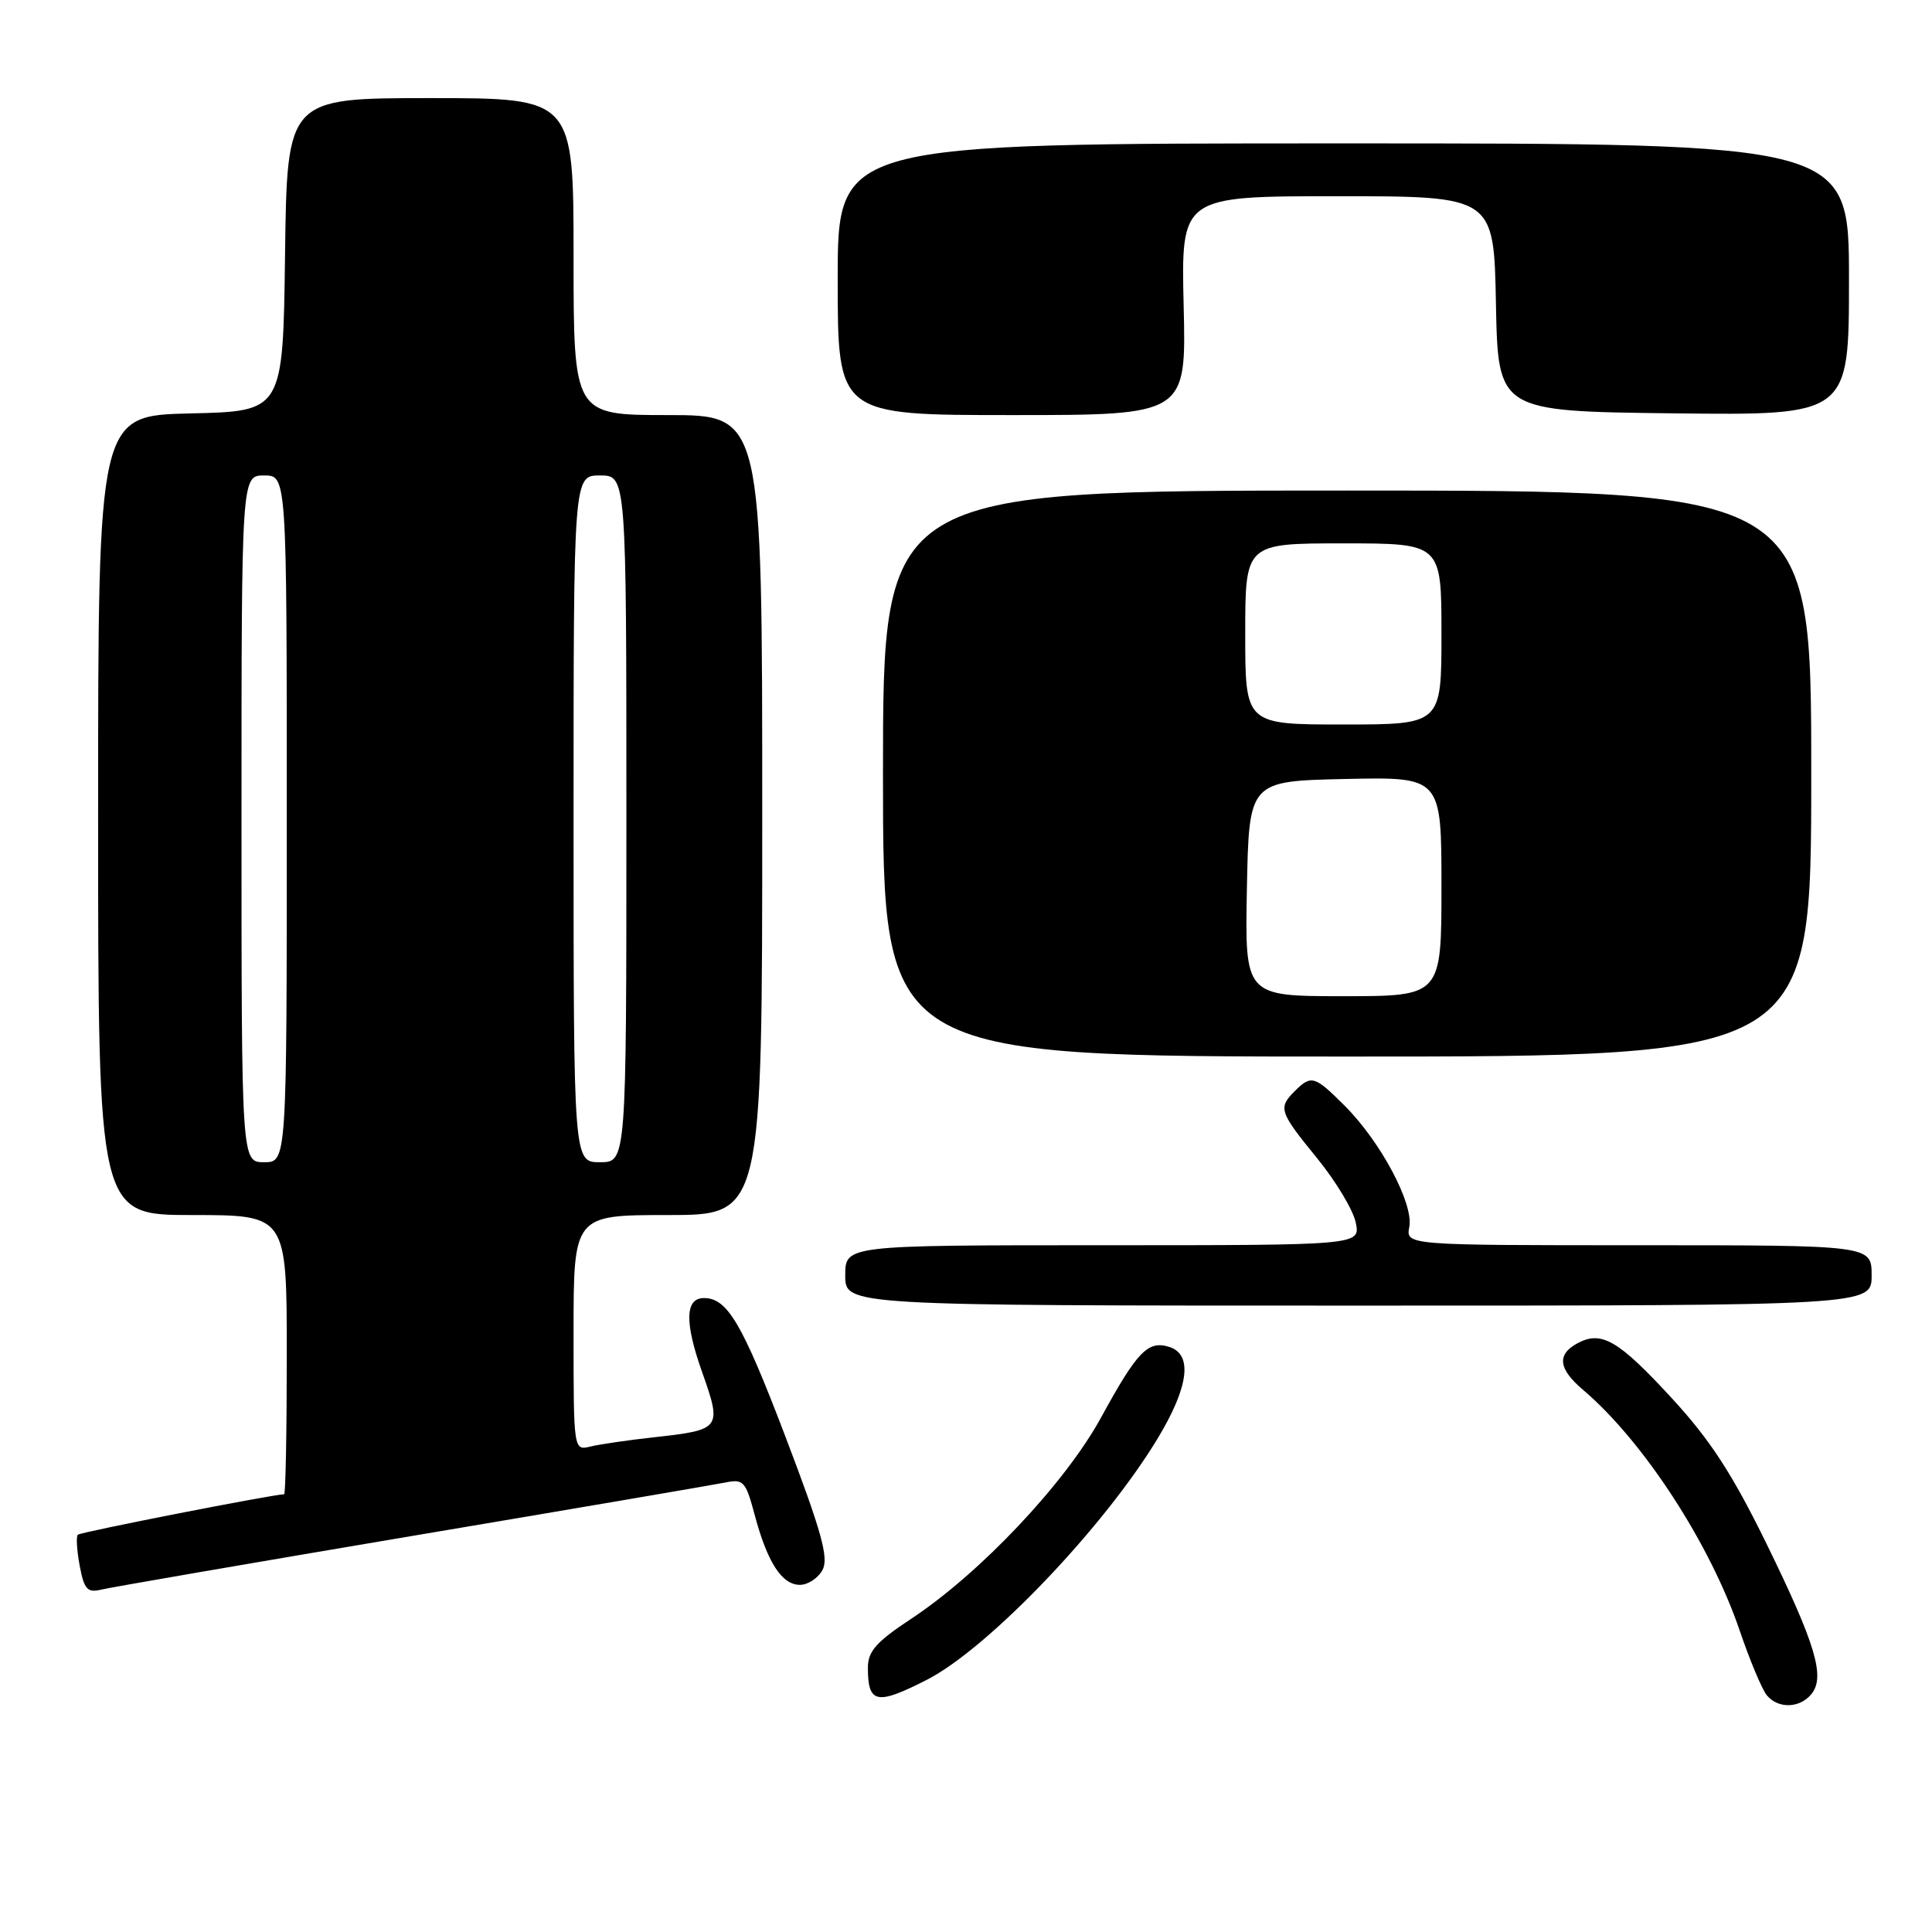 <?xml version="1.0" encoding="UTF-8" standalone="no"?>
<!DOCTYPE svg PUBLIC "-//W3C//DTD SVG 1.1//EN" "http://www.w3.org/Graphics/SVG/1.1/DTD/svg11.dtd" >
<svg xmlns="http://www.w3.org/2000/svg" xmlns:xlink="http://www.w3.org/1999/xlink" version="1.1" viewBox="0 0 256 256">
 <g >
 <path fill="currentColor"
d=" M 240.00 224.50 C 241.89 222.22 240.62 217.95 234.08 204.57 C 229.55 195.32 226.63 190.82 221.56 185.31 C 214.45 177.58 212.22 176.28 209.04 177.98 C 206.26 179.47 206.48 181.38 209.76 184.16 C 217.74 190.93 226.61 204.56 230.52 216.07 C 231.87 220.02 233.48 223.87 234.11 224.63 C 235.61 226.44 238.45 226.37 240.00 224.50 Z  M 122.78 222.60 C 130.92 218.46 146.33 202.34 153.44 190.53 C 157.52 183.75 158.06 179.47 154.95 178.48 C 152.11 177.58 150.71 179.03 145.89 187.84 C 141.13 196.54 129.90 208.44 120.75 214.49 C 116.11 217.55 115.00 218.81 115.00 220.97 C 115.00 225.74 116.15 225.98 122.78 222.60 Z  M 54.50 203.54 C 75.95 199.93 94.67 196.73 96.11 196.44 C 98.51 195.95 98.81 196.28 99.99 200.70 C 101.67 207.01 103.60 210.00 105.99 210.00 C 107.06 210.00 108.41 209.11 108.99 208.02 C 109.84 206.43 108.87 202.96 104.04 190.27 C 98.34 175.33 96.38 172.00 93.28 172.00 C 90.79 172.00 90.69 175.18 93.00 181.71 C 95.69 189.32 95.59 189.46 86.63 190.45 C 83.26 190.82 79.49 191.37 78.25 191.67 C 76.00 192.22 76.00 192.22 76.00 176.61 C 76.00 161.00 76.00 161.00 88.50 161.00 C 101.00 161.00 101.00 161.00 101.00 108.00 C 101.00 55.00 101.00 55.00 88.50 55.00 C 76.00 55.00 76.00 55.00 76.00 34.00 C 76.00 13.00 76.00 13.00 57.02 13.00 C 38.04 13.00 38.04 13.00 37.77 33.75 C 37.50 54.50 37.50 54.50 25.25 54.78 C 13.00 55.06 13.00 55.06 13.00 108.03 C 13.00 161.00 13.00 161.00 25.50 161.00 C 38.00 161.00 38.00 161.00 38.00 179.50 C 38.00 189.68 37.84 198.00 37.65 198.00 C 36.24 198.00 10.66 203.01 10.31 203.36 C 10.07 203.60 10.18 205.45 10.56 207.47 C 11.14 210.59 11.58 211.07 13.38 210.64 C 14.54 210.35 33.05 207.16 54.50 203.54 Z  M 248.00 169.00 C 248.00 165.00 248.00 165.00 217.14 165.00 C 186.28 165.00 186.28 165.00 186.74 162.57 C 187.33 159.51 182.93 151.26 178.18 146.52 C 174.19 142.53 173.75 142.40 171.57 144.57 C 169.33 146.81 169.49 147.30 174.53 153.48 C 177.02 156.54 179.33 160.38 179.65 162.02 C 180.25 165.00 180.25 165.00 146.12 165.00 C 112.00 165.00 112.00 165.00 112.00 169.00 C 112.00 173.00 112.00 173.00 180.00 173.00 C 248.00 173.00 248.00 173.00 248.00 169.00 Z  M 240.00 102.50 C 240.00 65.00 240.00 65.00 178.50 65.00 C 117.00 65.00 117.00 65.00 117.00 102.50 C 117.00 140.00 117.00 140.00 178.50 140.00 C 240.00 140.00 240.00 140.00 240.00 102.50 Z  M 156.84 40.50 C 156.50 26.00 156.50 26.00 177.22 26.00 C 197.95 26.00 197.95 26.00 198.22 40.25 C 198.50 54.50 198.50 54.50 221.75 54.77 C 245.00 55.04 245.00 55.04 245.00 37.02 C 245.00 19.00 245.00 19.00 178.00 19.00 C 111.00 19.00 111.00 19.00 111.00 37.00 C 111.00 55.00 111.00 55.00 134.09 55.00 C 157.19 55.00 157.19 55.00 156.84 40.50 Z  M 32.00 108.50 C 32.00 63.00 32.00 63.00 35.00 63.00 C 38.00 63.00 38.00 63.00 38.00 108.50 C 38.00 154.00 38.00 154.00 35.00 154.00 C 32.00 154.00 32.00 154.00 32.00 108.50 Z  M 76.00 108.50 C 76.00 63.00 76.00 63.00 79.50 63.00 C 83.00 63.00 83.00 63.00 83.00 108.50 C 83.00 154.00 83.00 154.00 79.50 154.00 C 76.00 154.00 76.00 154.00 76.00 108.50 Z  M 165.22 117.75 C 165.50 103.50 165.50 103.50 178.25 103.22 C 191.00 102.94 191.00 102.94 191.00 117.47 C 191.00 132.00 191.00 132.00 177.97 132.00 C 164.95 132.00 164.95 132.00 165.22 117.75 Z  M 165.00 84.00 C 165.00 72.00 165.00 72.00 178.00 72.00 C 191.00 72.00 191.00 72.00 191.00 84.00 C 191.00 96.00 191.00 96.00 178.00 96.00 C 165.00 96.00 165.00 96.00 165.00 84.00 Z "/>
</g>
</svg>